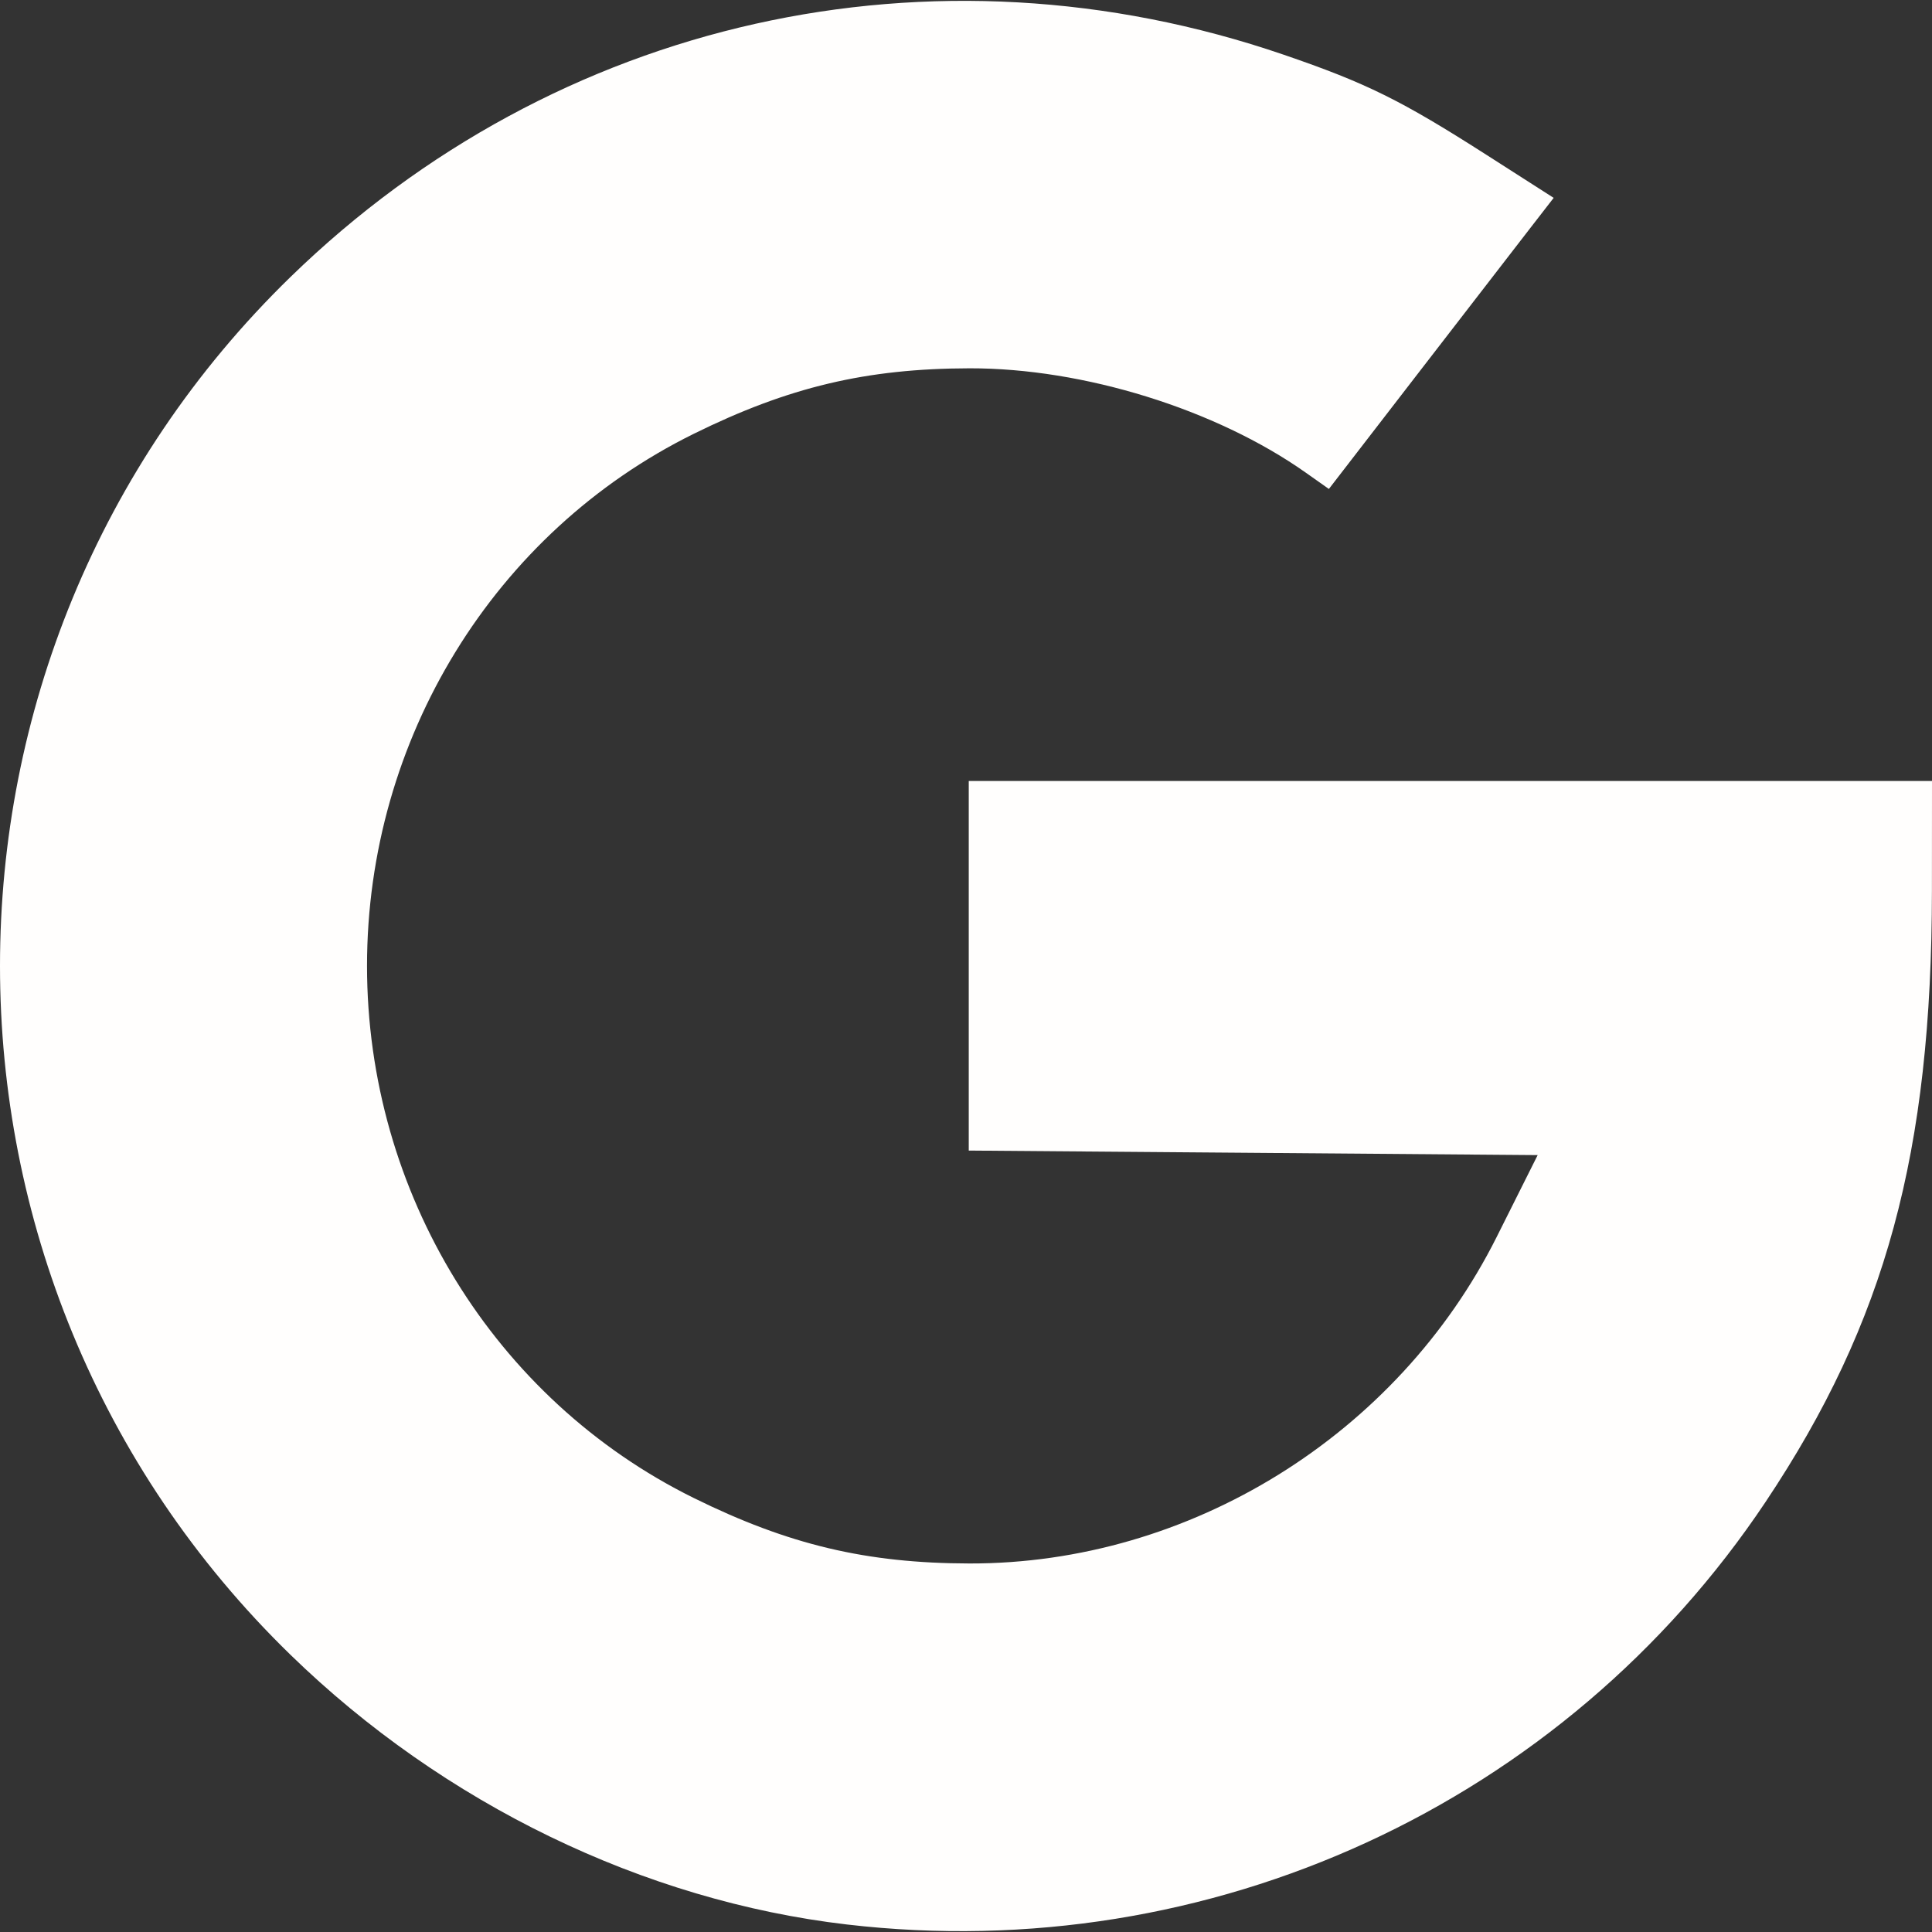 <svg xmlns="http://www.w3.org/2000/svg" width="200" height="200"><rect width="100%" height="100%" fill="#333333" stroke="none"/><path d="M87.684 199.224c-21.033-2.455-41.743-12.488-57.599-27.906-40.113-39.006-40.113-103.652 0-142.658C57.57 1.934 96.563-6.788 132.888 5.664c8.564 2.936 12.138 4.702 21.043 10.4l6.904 4.419-2.518 3.25c-1.385 1.787-6.62 8.567-11.635 15.067l-9.117 11.817-2.392-1.688c-9.309-6.57-23.021-10.826-34.809-10.802-10.679.022-18.73 1.934-28.55 6.782-20.666 10.201-33.821 31.626-33.821 55.08 0 23.454 13.155 44.878 33.82 55.08 9.821 4.848 17.872 6.76 28.551 6.782 22.784.046 44.306-13.29 54.58-33.817l4.234-8.458-29.447-.235-29.447-.234v-38.26H200l-.007 11.352c-.018 27.11-4.787 44.648-17.202 63.25-20.888 31.301-57.522 48.163-95.107 43.775z" fill="#FFFEFD"/></svg>